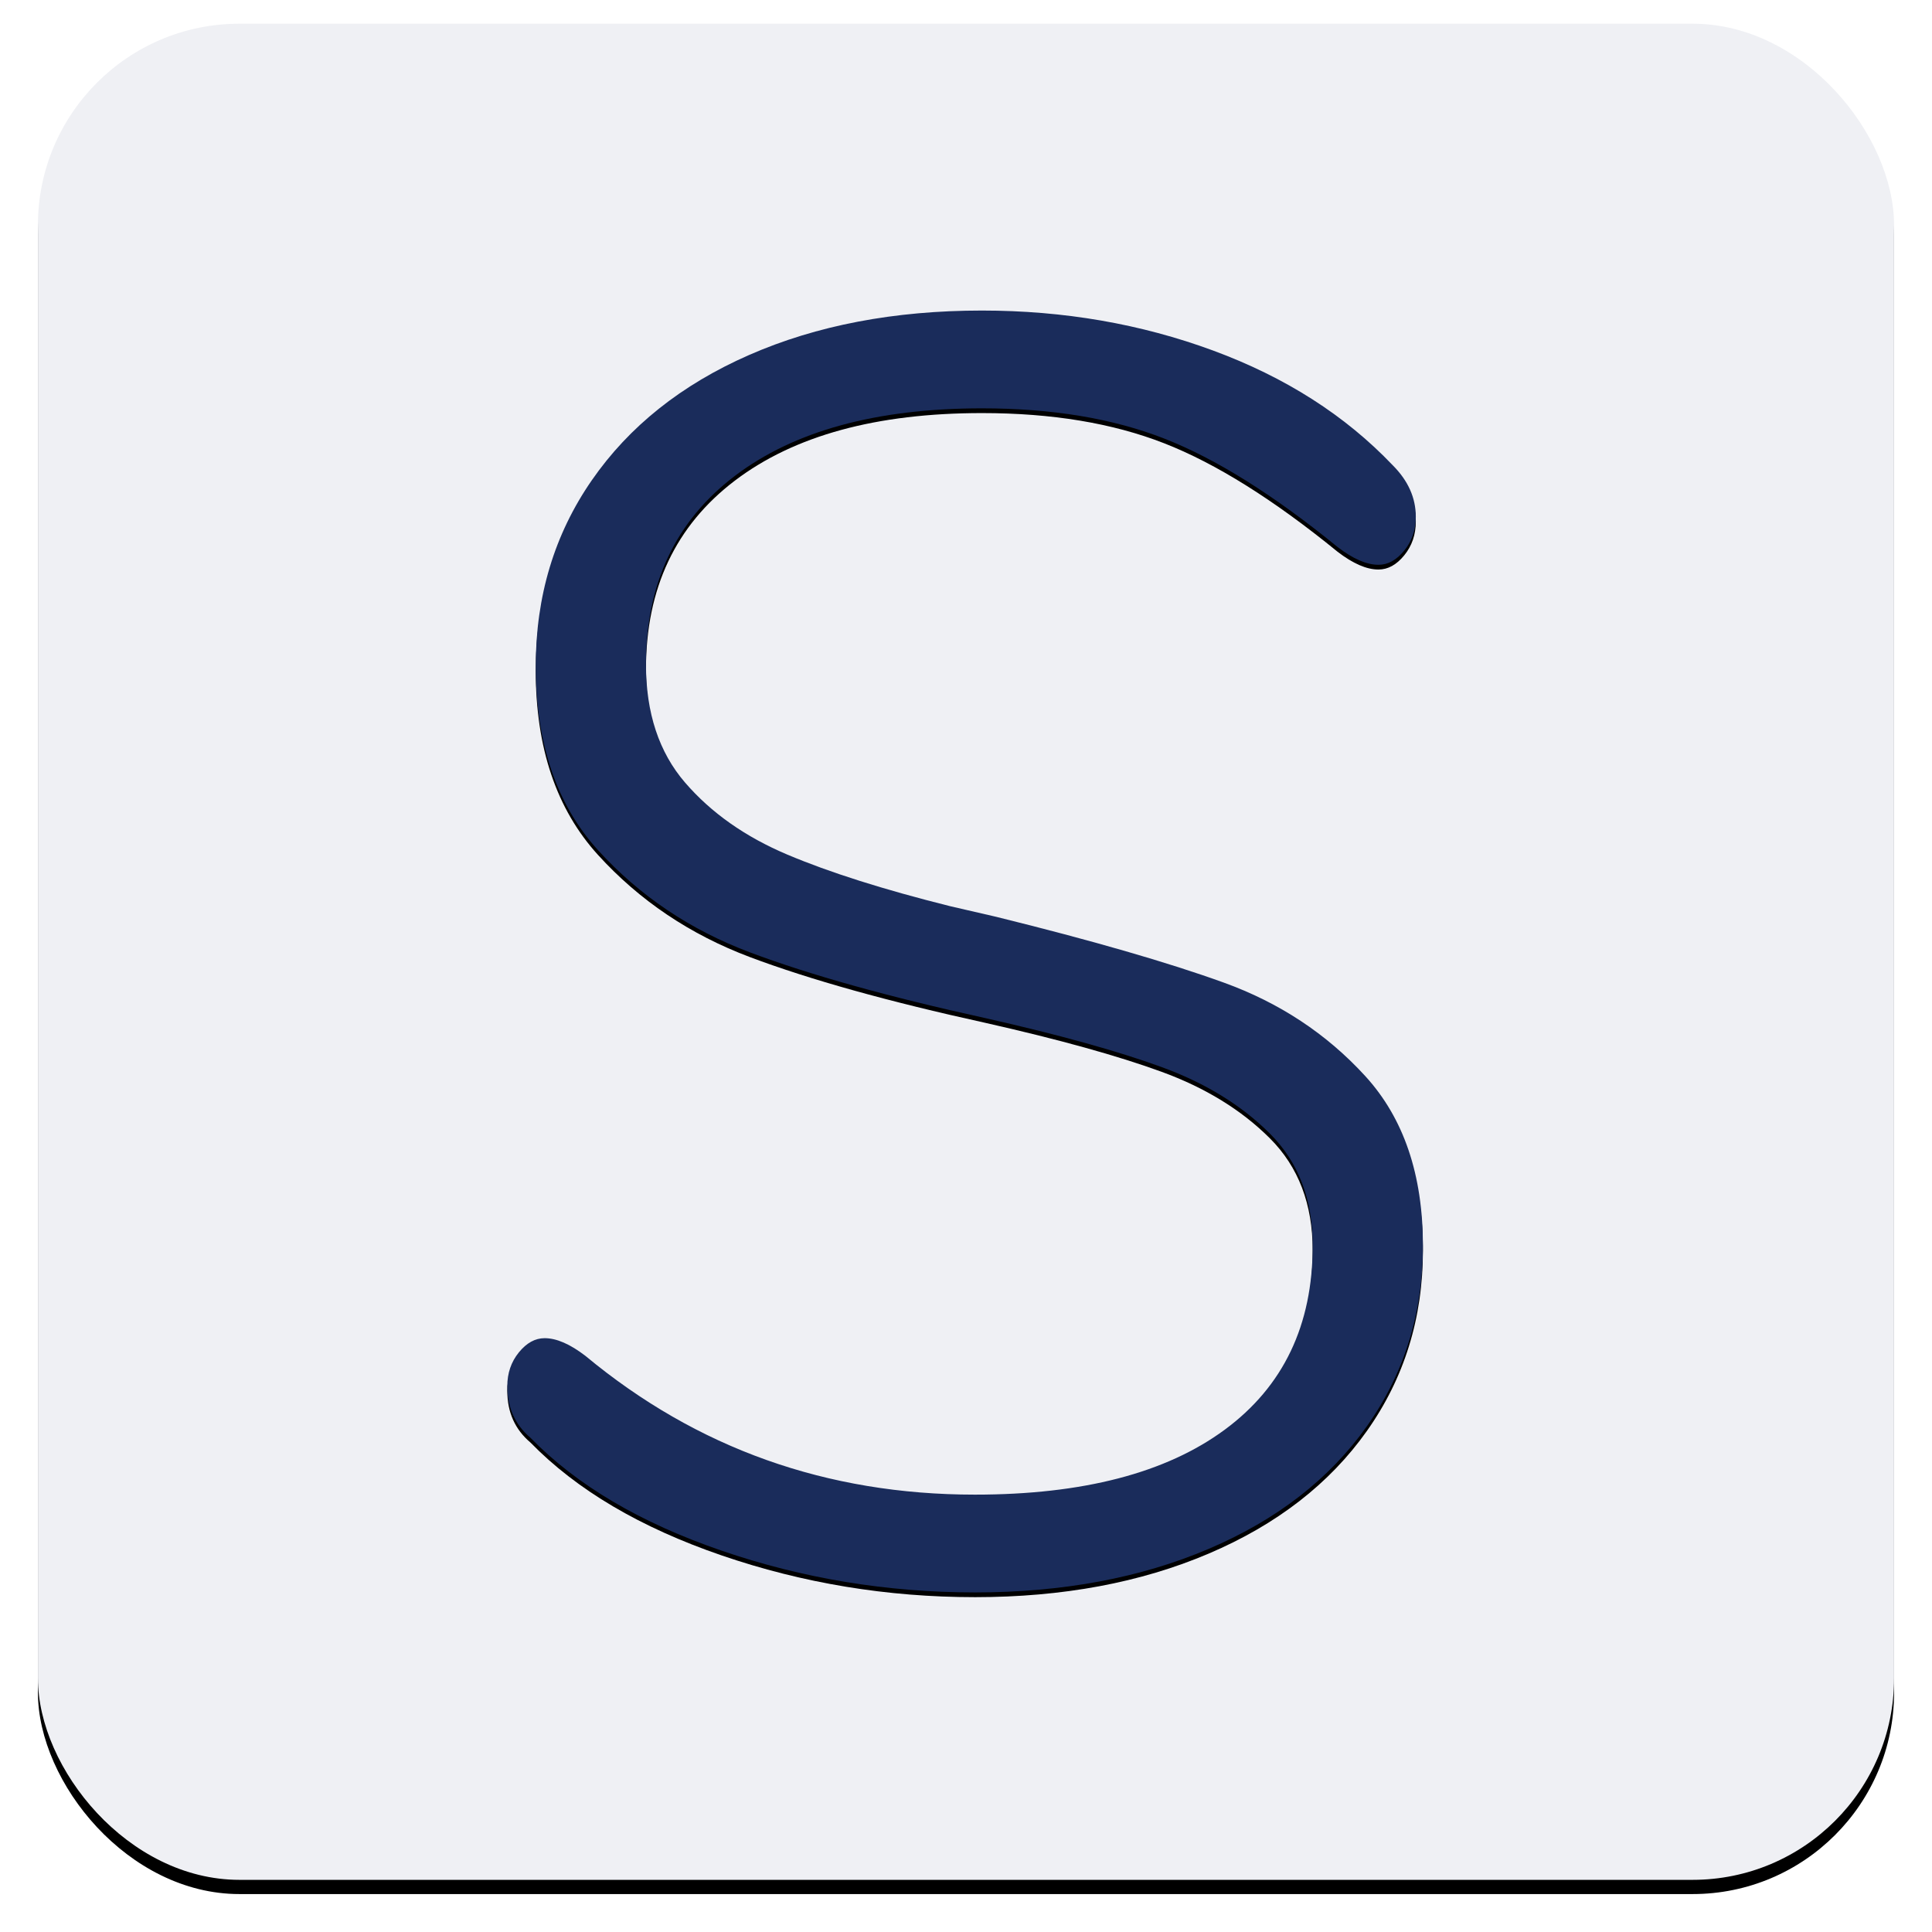 <svg height="815" viewBox="0 0 815 815" width="815" xmlns="http://www.w3.org/2000/svg" xmlns:xlink="http://www.w3.org/1999/xlink"><defs><rect id="a" height="783" rx="85" width="783"/><filter id="b" height="106.9%" width="106.9%" x="-3.4%" y="-2.7%"><feMorphology in="SourceAlpha" operator="dilate" radius="2" result="shadowSpreadOuter1"/><feOffset dy="6" in="shadowSpreadOuter1" result="shadowOffsetOuter1"/><feGaussianBlur in="shadowOffsetOuter1" result="shadowBlurOuter1" stdDeviation="6"/><feColorMatrix in="shadowBlurOuter1" values="0 0 0 0 0.102   0 0 0 0 0.173   0 0 0 0 0.357  0 0 0 0.5 0"/></filter><path id="c" d="m395.25 661.75c-37 0-72.625-5.875-106.875-17.625s-61.125-27.625-80.625-47.625c-6.5-5.5-9.75-12.75-9.75-21.75 0-5.5 1.625-10.25 4.875-14.25s6.875-6 10.875-6c5 0 10.75 2.5 17.25 7.5 47 39 101.75 58.5 164.25 58.5 45.5 0 80.625-9.125 105.375-27.375s37.125-44.125 37.125-77.625c0-19.5-6-35.25-18-47.25s-27.25-21.375-45.75-28.125-43.25-13.625-74.25-20.625c-41-9-74.125-18.25-99.375-27.75s-46.625-23.875-64.125-43.125-26.25-45.125-26.25-77.625c0-29.5 7.875-55.625 23.625-78.375s37.875-40.375 66.375-52.875 61.25-18.75 98.25-18.75c34.5 0 67 5.625 97.5 16.875s55.75 27.375 75.75 48.375c6.5 6.5 9.75 13.75 9.75 21.75 0 5.5-1.625 10.25-4.875 14.25s-6.875 6-10.875 6c-5 0-10.75-2.5-17.25-7.5-27-22-51.375-37.25-73.125-45.75s-47.375-12.75-76.875-12.75c-44.5 0-79.25 9.5-104.25 28.5s-37.5 45.5-37.5 79.5c0 20.5 5.5 37.125 16.5 49.875s25.375 22.875 43.125 30.375 40.625 14.75 68.625 21.75l19.5 4.5c40.5 10 72.5 19.25 96 27.75s43.375 21.625 59.625 39.375 24.375 41.625 24.375 71.625c0 28.5-7.875 53.875-23.625 76.125s-38 39.5-66.75 51.75-61.625 18.375-98.625 18.375z"/><filter id="d" height="102.6%" width="103.6%" x="-1.8%" y="-.9%"><feOffset dy="2" in="SourceAlpha" result="shadowOffsetOuter1"/><feGaussianBlur in="shadowOffsetOuter1" result="shadowBlurOuter1" stdDeviation="2"/><feColorMatrix in="shadowBlurOuter1" values="0 0 0 0 0.102   0 0 0 0 0.173   0 0 0 0 0.357  0 0 0 0.5 0"/></filter></defs><g fill="none" fill-rule="evenodd" transform="translate(16 10)"><g fill-rule="nonzero"><use fill="#000" filter="url(#b)" xlink:href="#a"/><use fill="#eff0f4" xlink:href="#a"/></g><use fill="#000" filter="url(#d)" xlink:href="#c"/><use fill="#1a2c5b" xlink:href="#c"/></g></svg>